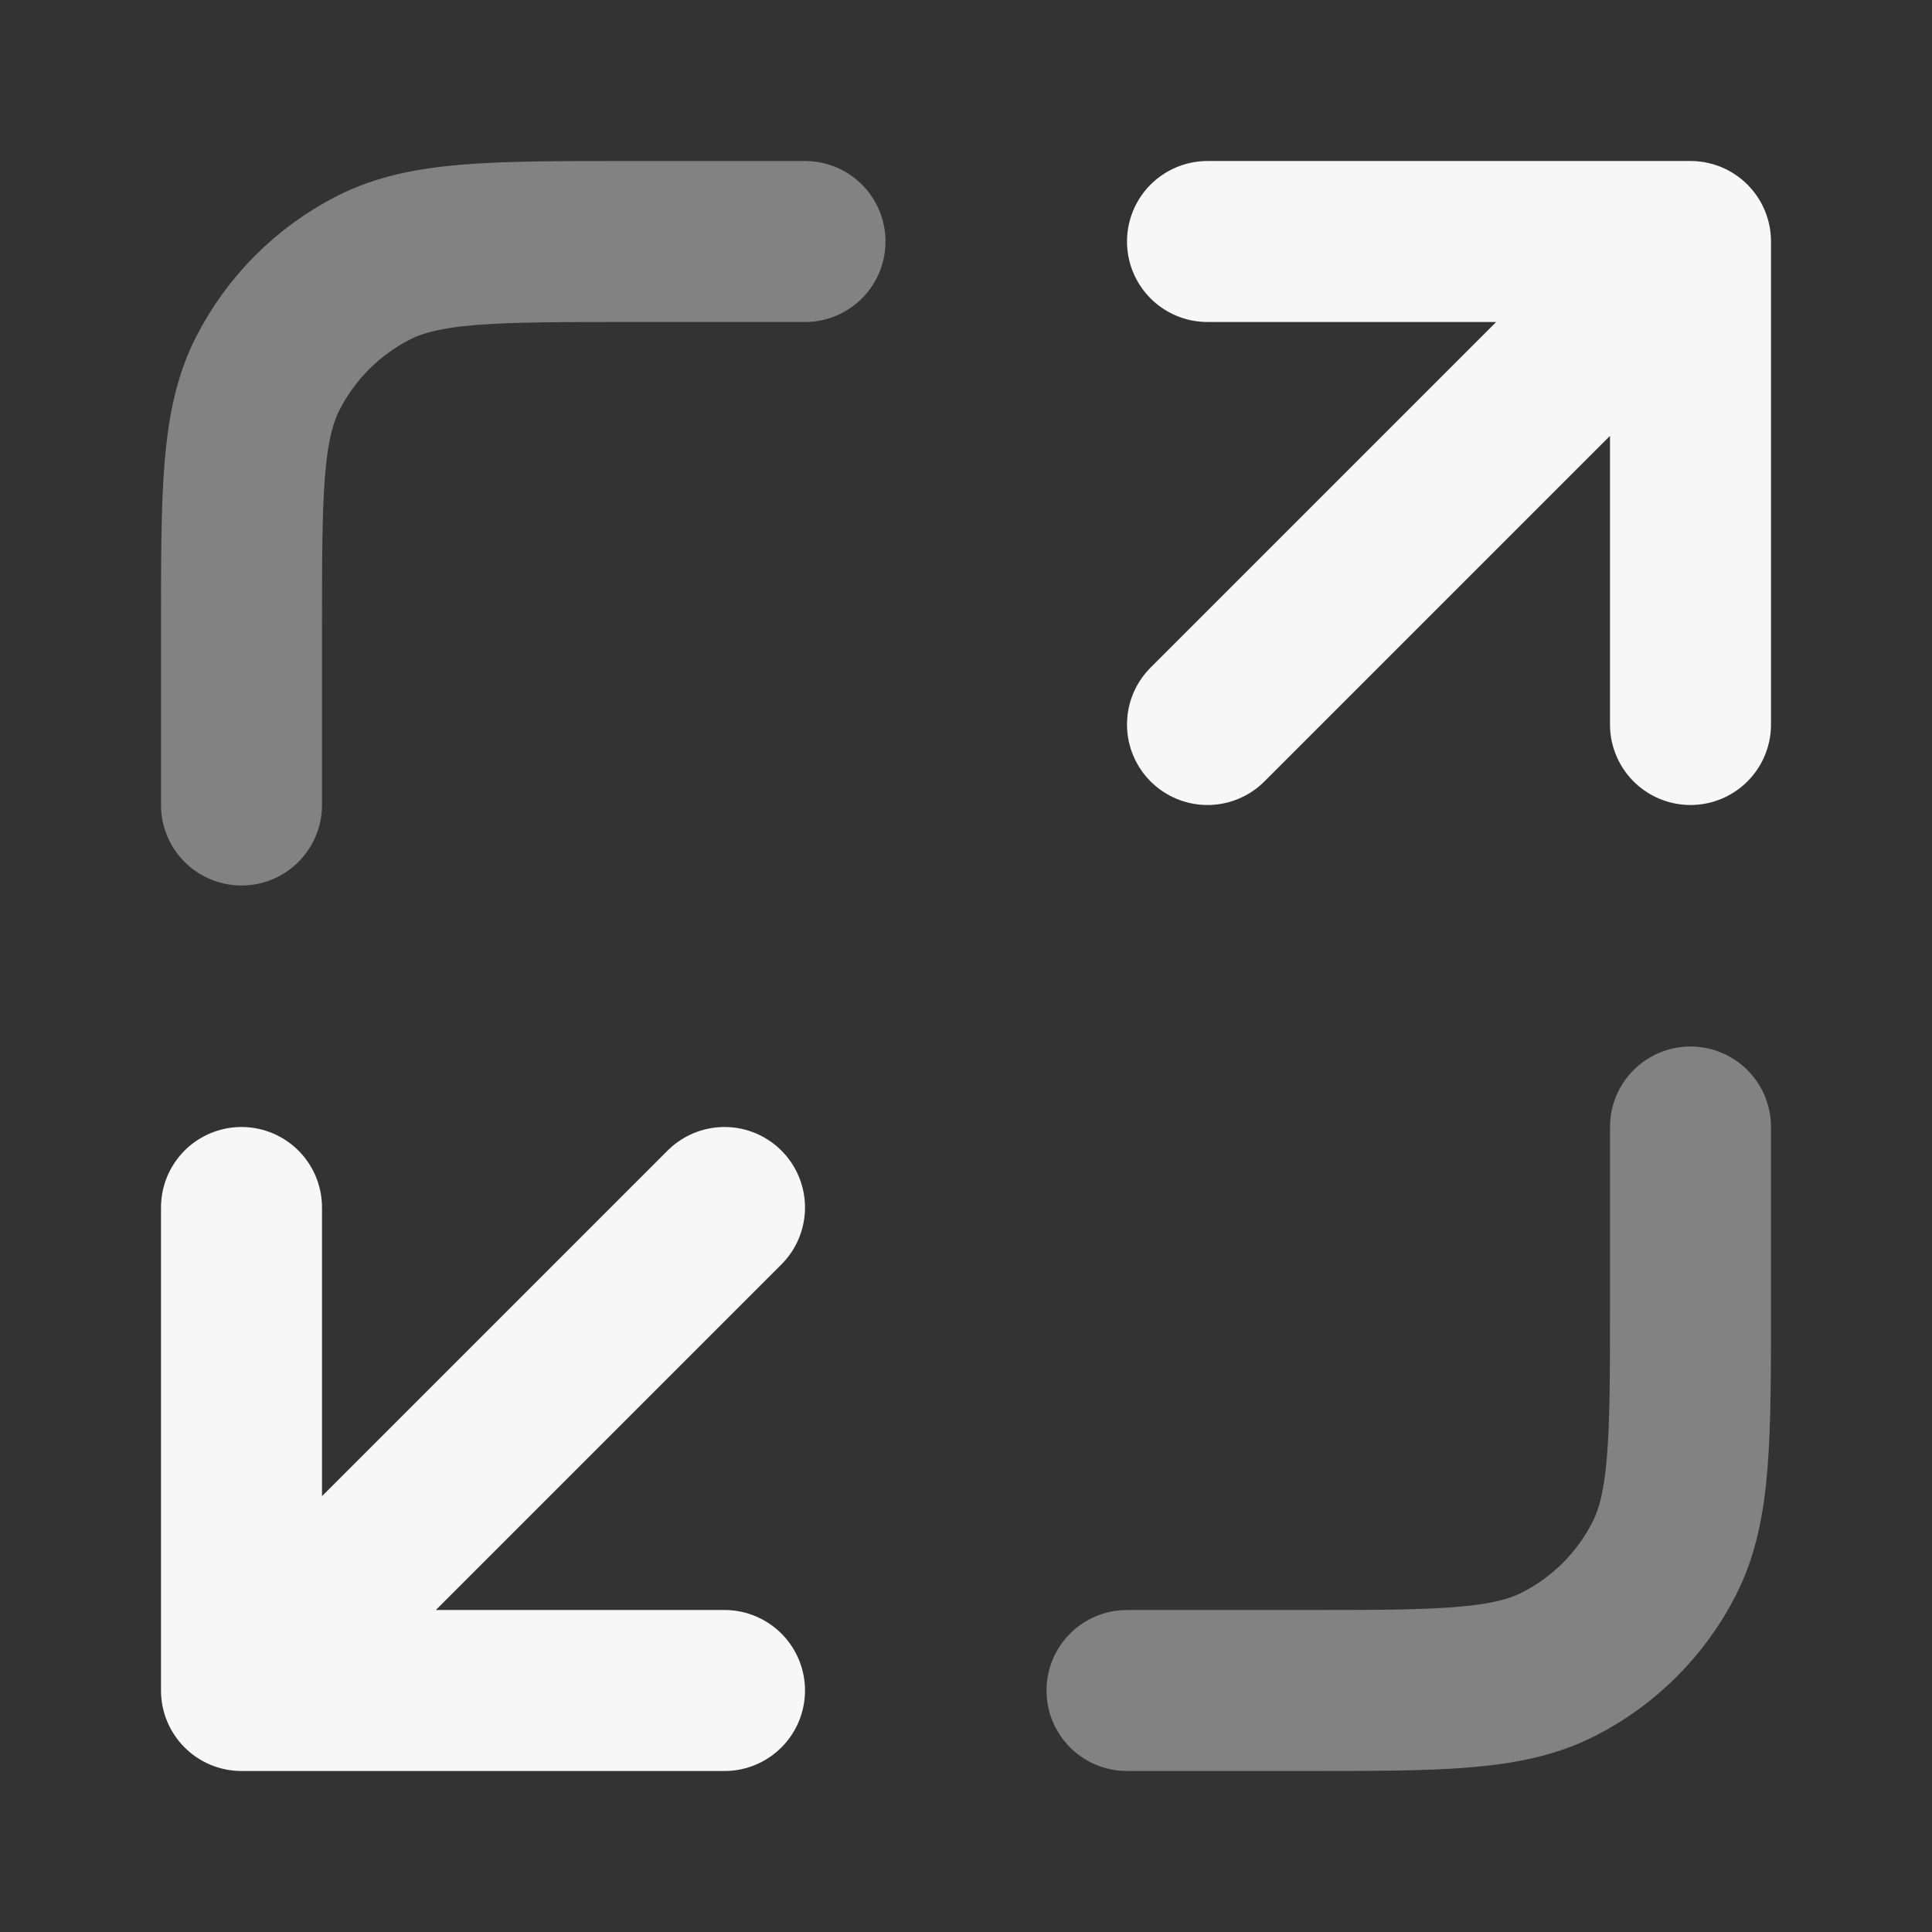 <svg width="24" height="24" xmlns="http://www.w3.org/2000/svg" viewBox="0 0 24 24"><rect x="0" y="0" width="24" height="24" fill="#333333" stroke="none"/><title>expand 03</title><g fill="none" class="nc-icon-wrapper"><path opacity=".4" d="M21 14V16.2C21 17.88 21 18.72 20.673 19.362C20.385 19.927 19.927 20.385 19.362 20.673C18.72 21 17.88 21 16.2 21H14M10 3H7.8C6.12 3 5.28 3 4.638 3.327C4.074 3.615 3.615 4.074 3.327 4.638C3 5.28 3 6.12 3 7.8V10" stroke="#F7F7F7" stroke-width="2" stroke-linecap="round" stroke-linejoin="round"></path><path d="M9 15L3 21M3 21H9M3 21L3 15M15 9L21 3M21 3H15M21 3V9" stroke="#F7F7F7" stroke-width="2" stroke-linecap="round" stroke-linejoin="round"></path></g></svg>